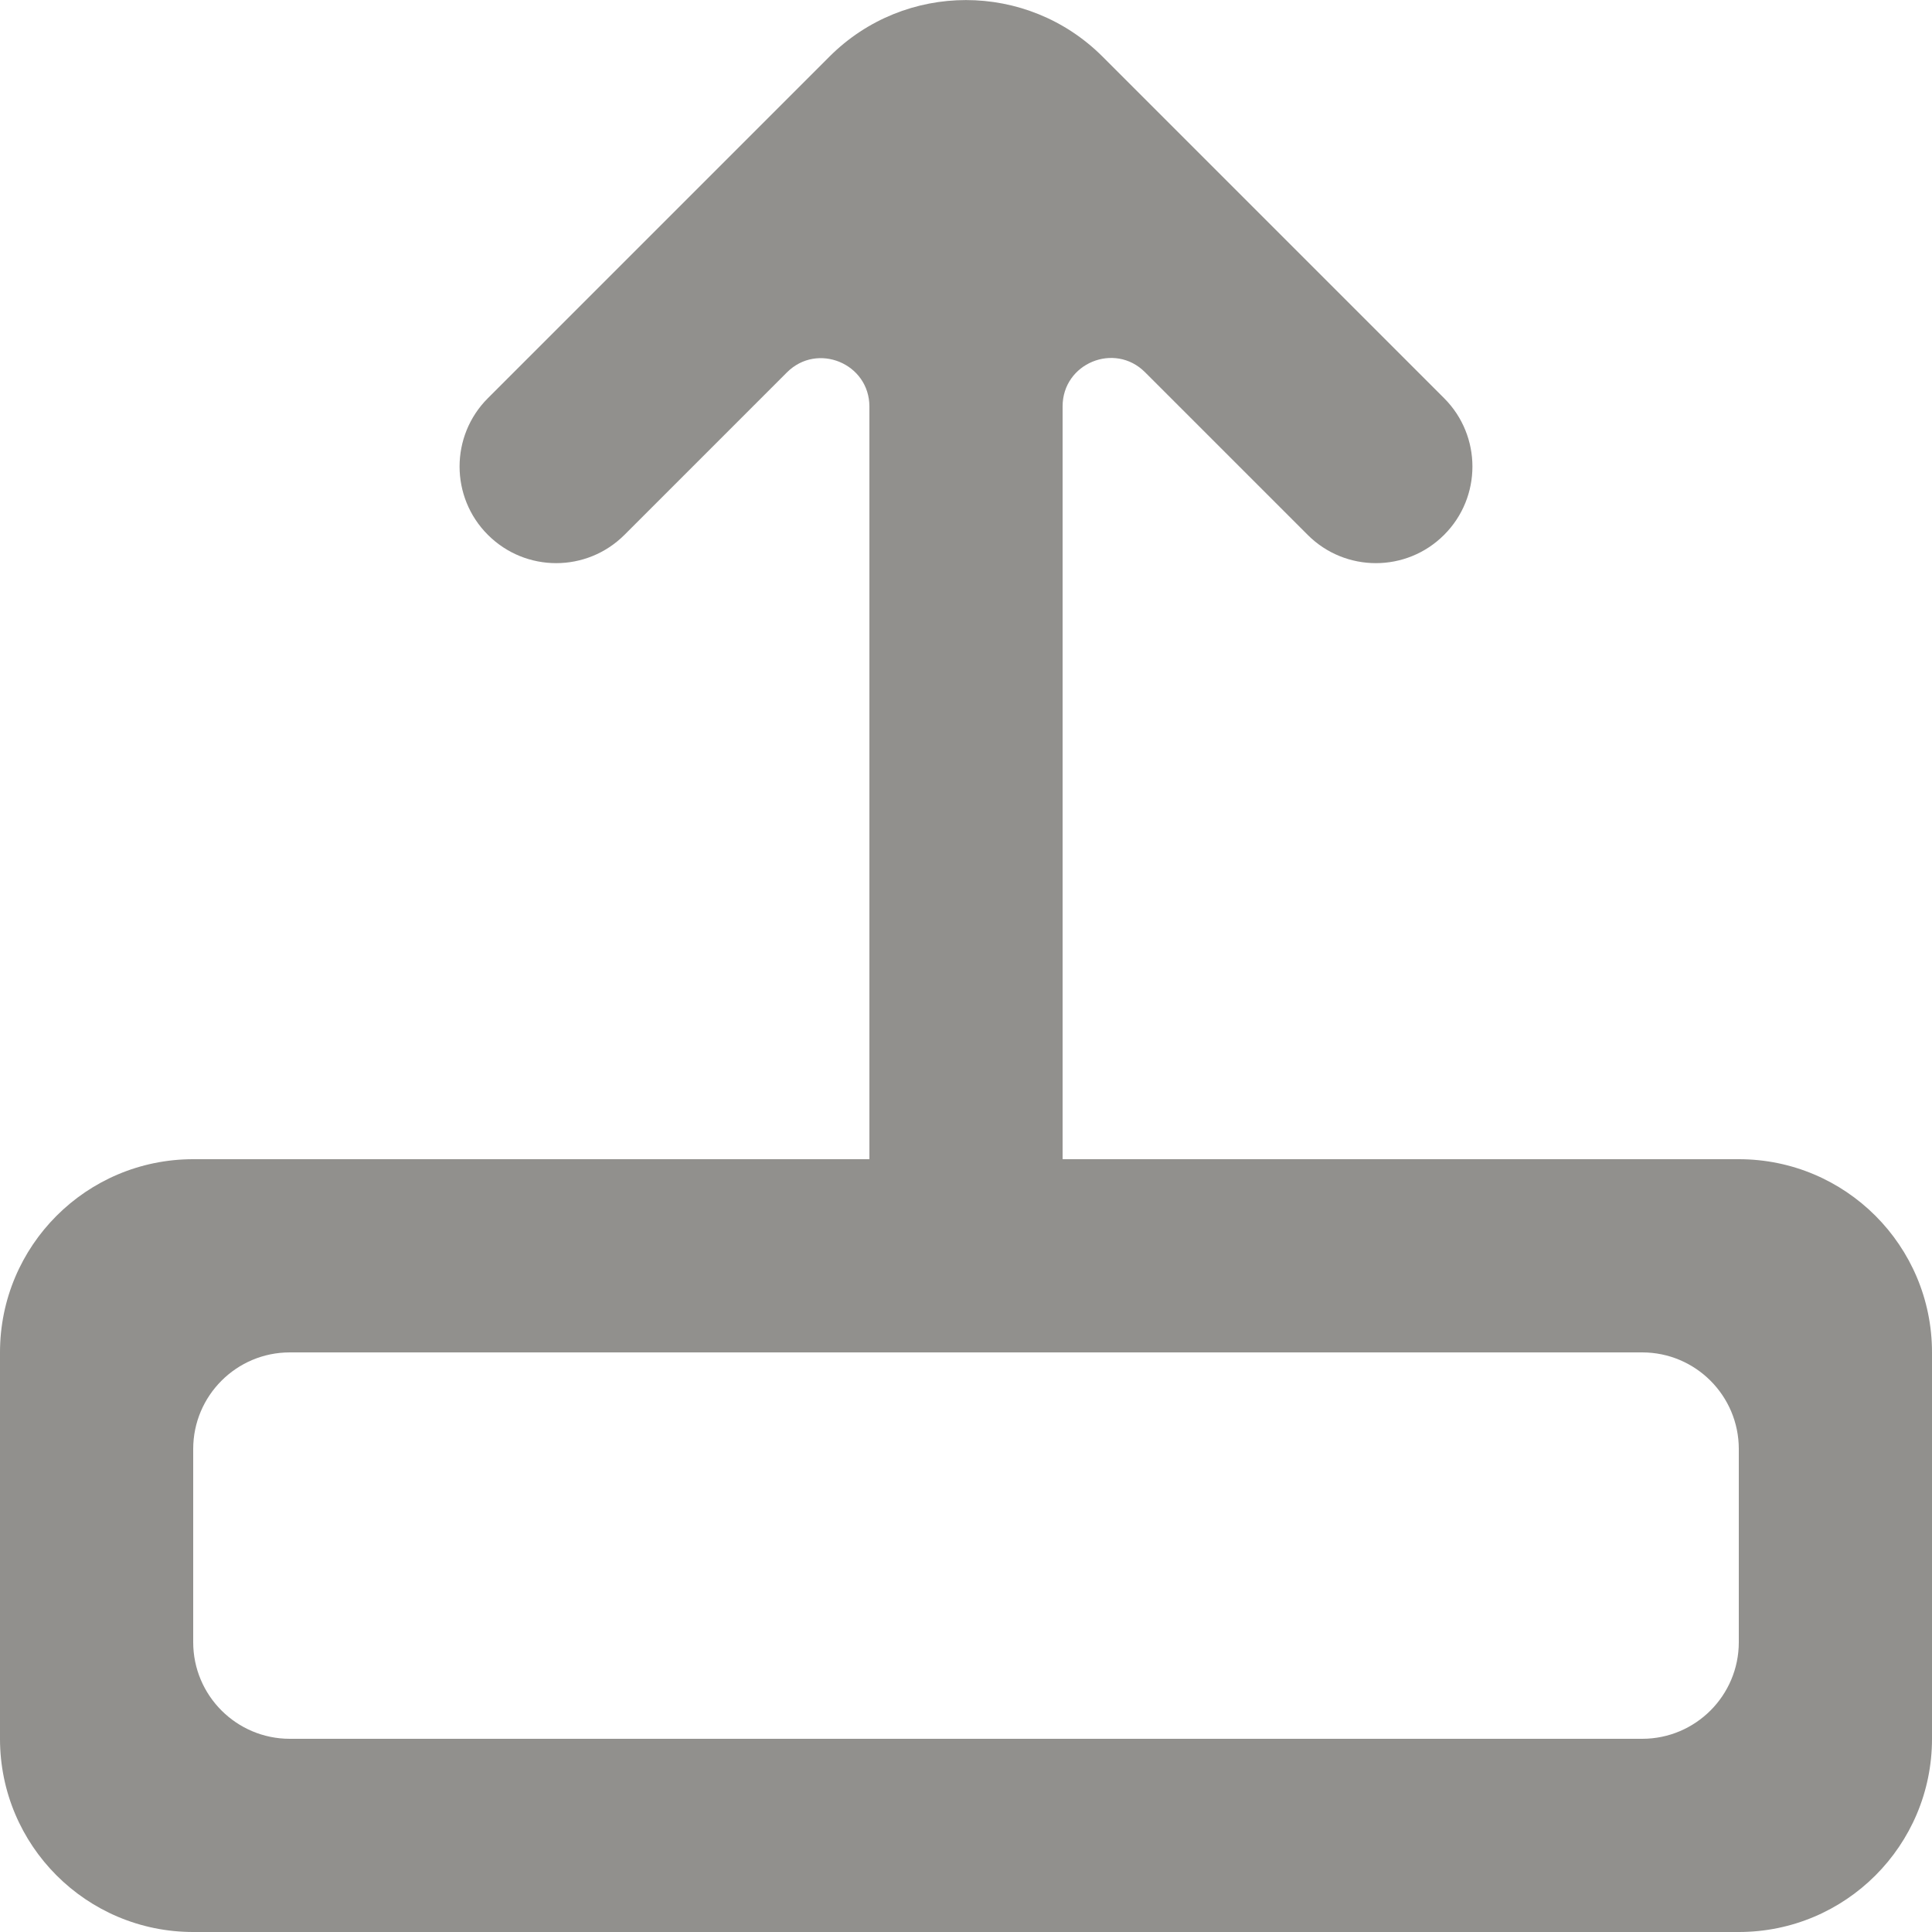<!-- Generated by IcoMoon.io -->
<svg version="1.1" xmlns="http://www.w3.org/2000/svg" width="32" height="32" viewBox="0 0 32 32">
<title>as-arrow_up-18</title>
<path fill="#91908d" d="M28.8 27.2c0 0.883-0.717 1.6-1.6 1.6h-22.4c-0.883 0-1.6-0.717-1.6-1.6v-3.2c0-0.883 0.717-1.6 1.6-1.6h22.4c0.883 0 1.6 0.717 1.6 1.6v3.2zM0 22.4v6.4c0 1.768 1.432 3.2 3.2 3.2h25.6c1.768 0 3.2-1.432 3.2-3.2v-6.4c0-1.768-1.432-3.2-3.2-3.2h-11.2v-12.469c0-0.714 0.862-1.070 1.365-0.566l2.693 2.693c0.624 0.626 1.638 0.626 2.262 0 0.624-0.624 0.624-1.637 0-2.262l-5.659-5.659c-1.25-1.248-3.274-1.248-4.522 0-0.285 0.285 0.414-0.414-5.659 5.659-0.624 0.624-0.624 1.638 0 2.262 0.626 0.626 1.638 0.626 2.264 0l2.69-2.69c0.504-0.504 1.366-0.147 1.366 0.566v12.466h-11.2c-1.768 0-3.2 1.432-3.2 3.2z"></path>
</svg>
